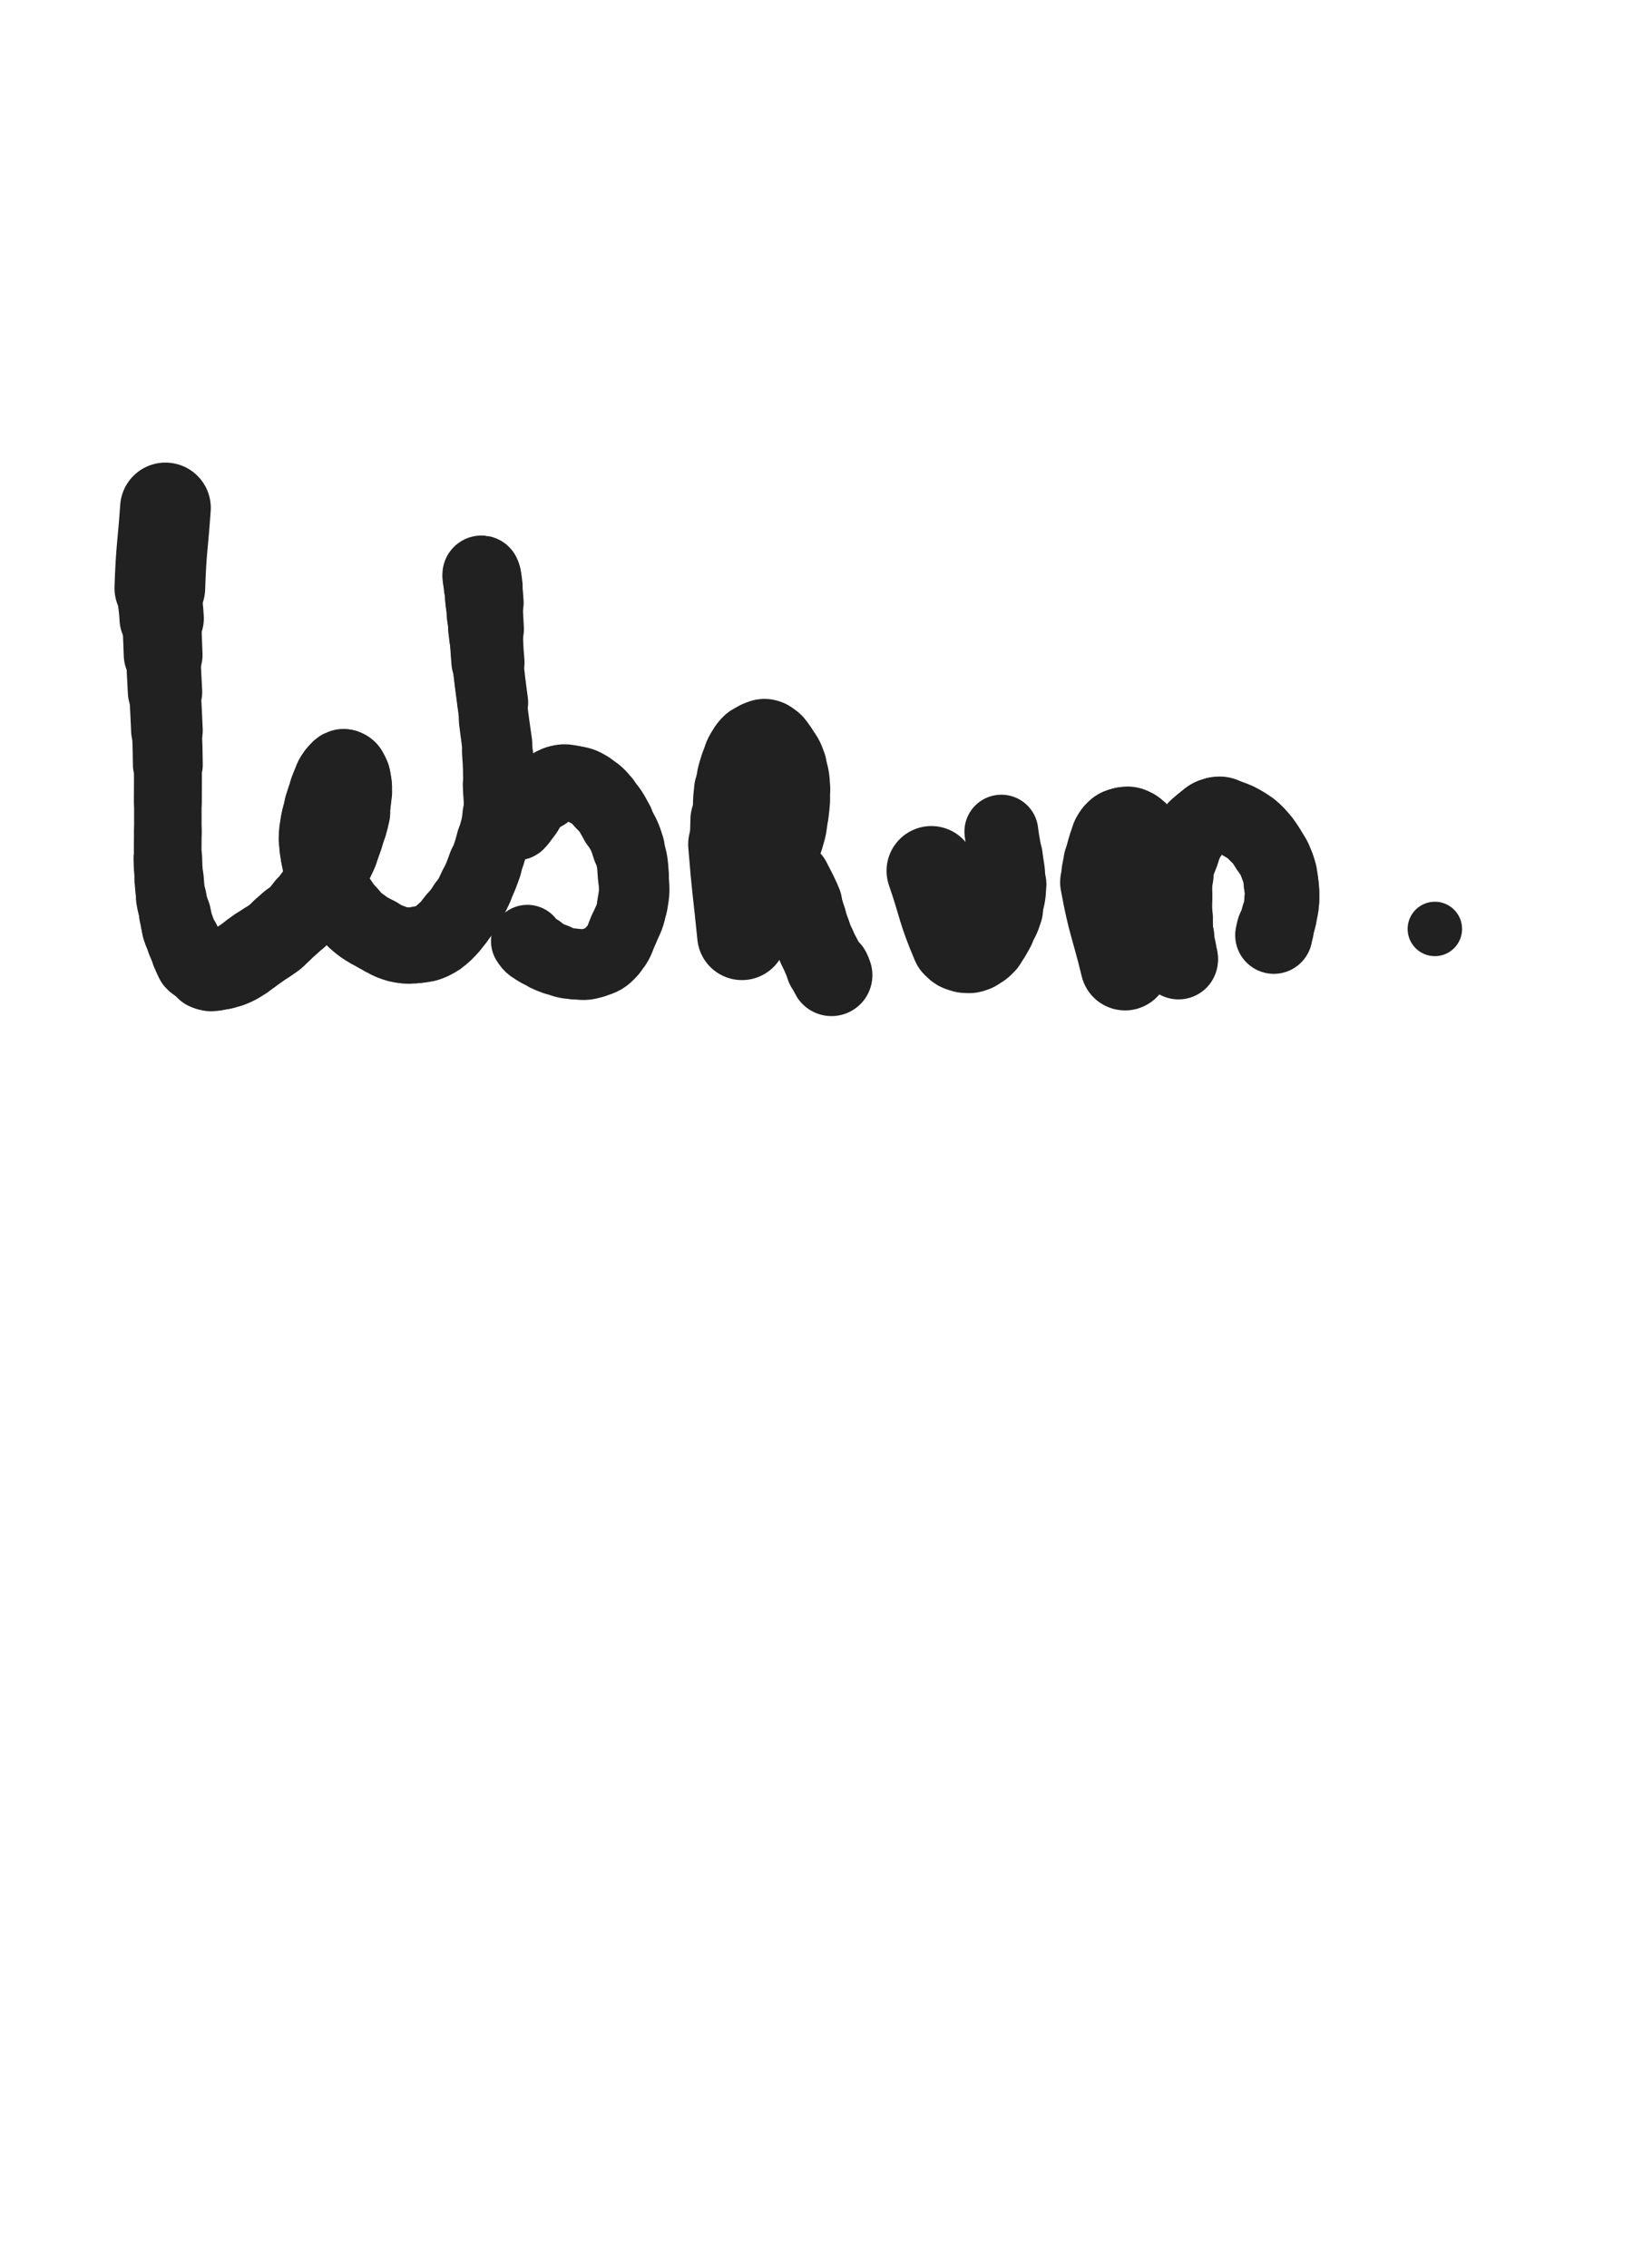 <svg xmlns="http://www.w3.org/2000/svg" xmlns:xlink="http://www.w3.org/1999/xlink" viewBox="0 0 360 500"><circle r="6" cx="32.256" cy="124.781" fill="rgb(33,33,33)"></circle><circle r="6" cx="34.189" cy="115.406" fill="rgb(33,33,33)"></circle><path d="M 36.475,111.969 C 35.855,120.808 35.539,120.806 35.236,129.647" stroke-width="19.991" stroke="rgb(33,33,33)" fill="none" stroke-linecap="round"></path><path d="M 35.236,129.647 C 35.121,132.994 35.474,132.994 35.640,136.344" stroke-width="18.590" stroke="rgb(33,33,33)" fill="none" stroke-linecap="round"></path><path d="M 35.640,136.344 C 35.840,140.363 35.785,140.365 35.968,144.385" stroke-width="17.366" stroke="rgb(33,33,33)" fill="none" stroke-linecap="round"></path><path d="M 35.968,144.385 C 36.155,148.471 36.176,148.470 36.380,152.556" stroke-width="16.395" stroke="rgb(33,33,33)" fill="none" stroke-linecap="round"></path><path d="M 36.380,152.556 C 36.592,156.800 36.636,156.799 36.801,161.045" stroke-width="15.789" stroke="rgb(33,33,33)" fill="none" stroke-linecap="round"></path><path d="M 36.801,161.045 C 36.947,164.823 36.953,164.824 37.002,168.605" stroke-width="15.399" stroke="rgb(33,33,33)" fill="none" stroke-linecap="round"></path><path d="M 37.002,168.605 C 37.054,172.626 37.002,172.626 37.002,176.648" stroke-width="14.972" stroke="rgb(33,33,33)" fill="none" stroke-linecap="round"></path><path d="M 37.002,176.648 C 37.002,179.990 37.002,179.990 37.002,183.333" stroke-width="14.882" stroke="rgb(33,33,33)" fill="none" stroke-linecap="round"></path><path d="M 37.002,183.333 C 37.002,186.265 36.927,186.267 37.002,189.196" stroke-width="14.917" stroke="rgb(33,33,33)" fill="none" stroke-linecap="round"></path><path d="M 37.002,189.196 C 37.060,191.452 37.074,191.455 37.267,193.703" stroke-width="15.122" stroke="rgb(33,33,33)" fill="none" stroke-linecap="round"></path><path d="M 37.267,193.703 C 37.451,195.854 37.400,195.868 37.756,197.994" stroke-width="15.280" stroke="rgb(33,33,33)" fill="none" stroke-linecap="round"></path><path d="M 37.756,197.994 C 38.055,199.777 38.166,199.758 38.577,201.522" stroke-width="15.543" stroke="rgb(33,33,33)" fill="none" stroke-linecap="round"></path><path d="M 38.577,201.522 C 38.943,203.091 38.821,203.130 39.310,204.660" stroke-width="15.844" stroke="rgb(33,33,33)" fill="none" stroke-linecap="round"></path><path d="M 39.310,204.660 C 39.764,206.080 39.868,206.048 40.462,207.421" stroke-width="16.041" stroke="rgb(33,33,33)" fill="none" stroke-linecap="round"></path><path d="M 40.462,207.421 C 41.018,208.706 40.988,208.722 41.609,209.975" stroke-width="16.294" stroke="rgb(33,33,33)" fill="none" stroke-linecap="round"></path><path d="M 41.609,209.975 C 42.113,210.993 41.983,211.139 42.712,211.964" stroke-width="16.585" stroke="rgb(33,33,33)" fill="none" stroke-linecap="round"></path><path d="M 42.712,211.964 C 43.253,212.577 43.458,212.369 44.149,212.853" stroke-width="16.922" stroke="rgb(33,33,33)" fill="none" stroke-linecap="round"></path><path d="M 44.149,212.853 C 44.800,213.309 44.704,213.506 45.396,213.844" stroke-width="17.233" stroke="rgb(33,33,33)" fill="none" stroke-linecap="round"></path><path d="M 45.396,213.844 C 45.893,214.086 45.963,214.021 46.527,214.013" stroke-width="17.543" stroke="rgb(33,33,33)" fill="none" stroke-linecap="round"></path><path d="M 46.527,214.013 C 47.104,214.004 47.105,213.923 47.678,213.810" stroke-width="17.839" stroke="rgb(33,33,33)" fill="none" stroke-linecap="round"></path><path d="M 47.678,213.810 C 48.396,213.669 48.404,213.697 49.110,213.506" stroke-width="17.936" stroke="rgb(33,33,33)" fill="none" stroke-linecap="round"></path><path d="M 49.110,213.506 C 49.919,213.288 49.926,213.295 50.707,212.993" stroke-width="18.033" stroke="rgb(33,33,33)" fill="none" stroke-linecap="round"></path><path d="M 50.707,212.993 C 51.475,212.696 51.484,212.701 52.208,212.309" stroke-width="18.116" stroke="rgb(33,33,33)" fill="none" stroke-linecap="round"></path><path d="M 52.208,212.309 C 53.033,211.862 53.030,211.847 53.805,211.316" stroke-width="18.092" stroke="rgb(33,33,33)" fill="none" stroke-linecap="round"></path><path d="M 53.805,211.316 C 54.642,210.742 54.614,210.701 55.433,210.100" stroke-width="18.112" stroke="rgb(33,33,33)" fill="none" stroke-linecap="round"></path><path d="M 55.433,210.100 C 56.161,209.565 56.153,209.554 56.899,209.044" stroke-width="18.151" stroke="rgb(33,33,33)" fill="none" stroke-linecap="round"></path><path d="M 56.899,209.044 C 57.808,208.422 57.827,208.450 58.743,207.838" stroke-width="18.105" stroke="rgb(33,33,33)" fill="none" stroke-linecap="round"></path><path d="M 58.743,207.838 C 59.649,207.232 59.694,207.287 60.543,206.609" stroke-width="18.048" stroke="rgb(33,33,33)" fill="none" stroke-linecap="round"></path><path d="M 60.543,206.609 C 61.382,205.939 61.326,205.869 62.120,205.141" stroke-width="18.007" stroke="rgb(33,33,33)" fill="none" stroke-linecap="round"></path><path d="M 62.120,205.141 C 63.022,204.313 63.012,204.301 63.935,203.497" stroke-width="17.993" stroke="rgb(33,33,33)" fill="none" stroke-linecap="round"></path><path d="M 63.935,203.497 C 64.909,202.649 65.008,202.749 65.914,201.837" stroke-width="17.845" stroke="rgb(33,33,33)" fill="none" stroke-linecap="round"></path><path d="M 65.914,201.837 C 66.790,200.955 66.710,200.876 67.500,199.909" stroke-width="17.856" stroke="rgb(33,33,33)" fill="none" stroke-linecap="round"></path><path d="M 67.500,199.909 C 68.298,198.932 68.356,198.973 69.090,197.949" stroke-width="17.749" stroke="rgb(33,33,33)" fill="none" stroke-linecap="round"></path><path d="M 69.090,197.949 C 69.903,196.814 69.850,196.775 70.594,195.590" stroke-width="17.644" stroke="rgb(33,33,33)" fill="none" stroke-linecap="round"></path><path d="M 70.594,195.590 C 71.405,194.298 71.495,194.344 72.200,192.996" stroke-width="17.604" stroke="rgb(33,33,33)" fill="none" stroke-linecap="round"></path><path d="M 72.200,192.996 C 72.876,191.703 72.760,191.644 73.355,190.307" stroke-width="17.538" stroke="rgb(33,33,33)" fill="none" stroke-linecap="round"></path><path d="M 73.355,190.307 C 73.952,188.964 74.032,188.997 74.584,187.636" stroke-width="17.620" stroke="rgb(33,33,33)" fill="none" stroke-linecap="round"></path><path d="M 74.584,187.636 C 75.218,186.070 75.196,186.058 75.727,184.453" stroke-width="17.502" stroke="rgb(33,33,33)" fill="none" stroke-linecap="round"></path><path d="M 75.727,184.453 C 76.184,183.069 76.177,183.065 76.560,181.659" stroke-width="17.513" stroke="rgb(33,33,33)" fill="none" stroke-linecap="round"></path><path d="M 76.560,181.659 C 76.906,180.390 76.910,180.389 77.186,179.103" stroke-width="17.693" stroke="rgb(33,33,33)" fill="none" stroke-linecap="round"></path><path d="M 77.186,179.103 C 77.428,177.972 77.442,177.971 77.596,176.826" stroke-width="17.136" stroke="rgb(33,33,33)" fill="none" stroke-linecap="round"></path><path d="M 77.596,176.826 C 77.740,175.752 77.761,175.746 77.783,174.665" stroke-width="17.139" stroke="rgb(33,33,33)" fill="none" stroke-linecap="round"></path><path d="M 77.783,174.665 C 77.802,173.755 77.812,173.741 77.677,172.842" stroke-width="17.314" stroke="rgb(33,33,33)" fill="none" stroke-linecap="round"></path><path d="M 77.677,172.842 C 77.555,172.028 77.589,171.989 77.268,171.240" stroke-width="17.371" stroke="rgb(33,33,33)" fill="none" stroke-linecap="round"></path><path d="M 77.268,171.240 C 76.983,170.576 76.967,170.497 76.465,170.016" stroke-width="17.612" stroke="rgb(33,33,33)" fill="none" stroke-linecap="round"></path><path d="M 76.465,170.016 C 76.200,169.763 76.062,169.684 75.733,169.771" stroke-width="17.937" stroke="rgb(33,33,33)" fill="none" stroke-linecap="round"></path><path d="M 75.733,169.771 C 75.282,169.890 75.256,170.039 74.904,170.428" stroke-width="18.163" stroke="rgb(33,33,33)" fill="none" stroke-linecap="round"></path><path d="M 74.904,170.428 C 74.328,171.065 74.290,171.067 73.878,171.824" stroke-width="18.161" stroke="rgb(33,33,33)" fill="none" stroke-linecap="round"></path><path d="M 73.878,171.824 C 73.184,173.098 73.222,173.132 72.693,174.490" stroke-width="17.945" stroke="rgb(33,33,33)" fill="none" stroke-linecap="round"></path><path d="M 72.693,174.490 C 72.026,176.203 72.033,176.211 71.487,177.967" stroke-width="17.739" stroke="rgb(33,33,33)" fill="none" stroke-linecap="round"></path><path d="M 71.487,177.967 C 70.969,179.632 70.901,179.625 70.566,181.332" stroke-width="17.461" stroke="rgb(33,33,33)" fill="none" stroke-linecap="round"></path><path d="M 70.566,181.332 C 70.216,183.119 70.139,183.142 70.117,184.956" stroke-width="17.364" stroke="rgb(33,33,33)" fill="none" stroke-linecap="round"></path><path d="M 70.117,184.956 C 70.095,186.781 70.163,186.807 70.479,188.611" stroke-width="17.177" stroke="rgb(33,33,33)" fill="none" stroke-linecap="round"></path><path d="M 70.479,188.611 C 70.795,190.414 70.790,190.438 71.381,192.169" stroke-width="17.164" stroke="rgb(33,33,33)" fill="none" stroke-linecap="round"></path><path d="M 71.381,192.169 C 71.978,193.920 72.002,193.933 72.855,195.576" stroke-width="16.861" stroke="rgb(33,33,33)" fill="none" stroke-linecap="round"></path><path d="M 72.855,195.576 C 73.703,197.210 73.726,197.214 74.782,198.723" stroke-width="16.779" stroke="rgb(33,33,33)" fill="none" stroke-linecap="round"></path><path d="M 74.782,198.723 C 75.807,200.186 75.796,200.218 77.017,201.520" stroke-width="16.801" stroke="rgb(33,33,33)" fill="none" stroke-linecap="round"></path><path d="M 77.017,201.520 C 78.301,202.890 78.285,202.954 79.792,204.067" stroke-width="16.674" stroke="rgb(33,33,33)" fill="none" stroke-linecap="round"></path><path d="M 79.792,204.067 C 81.371,205.233 81.465,205.119 83.188,206.079" stroke-width="16.661" stroke="rgb(33,33,33)" fill="none" stroke-linecap="round"></path><path d="M 83.188,206.079 C 84.672,206.906 84.628,207.044 86.206,207.642" stroke-width="16.669" stroke="rgb(33,33,33)" fill="none" stroke-linecap="round"></path><path d="M 86.206,207.642 C 87.703,208.210 87.751,208.262 89.338,208.412" stroke-width="16.767" stroke="rgb(33,33,33)" fill="none" stroke-linecap="round"></path><path d="M 89.338,208.412 C 90.852,208.555 90.896,208.462 92.408,208.227" stroke-width="16.775" stroke="rgb(33,33,33)" fill="none" stroke-linecap="round"></path><path d="M 92.408,208.227 C 93.776,208.014 93.860,208.106 95.098,207.516" stroke-width="16.922" stroke="rgb(33,33,33)" fill="none" stroke-linecap="round"></path><path d="M 95.098,207.516 C 96.589,206.805 96.629,206.737 97.866,205.625" stroke-width="16.952" stroke="rgb(33,33,33)" fill="none" stroke-linecap="round"></path><path d="M 97.866,205.625 C 99.302,204.333 99.222,204.221 100.443,202.708" stroke-width="16.923" stroke="rgb(33,33,33)" fill="none" stroke-linecap="round"></path><path d="M 100.443,202.708 C 101.673,201.183 101.732,201.208 102.767,199.548" stroke-width="16.786" stroke="rgb(33,33,33)" fill="none" stroke-linecap="round"></path><path d="M 102.767,199.548 C 103.974,197.612 103.961,197.586 104.928,195.516" stroke-width="16.458" stroke="rgb(33,33,33)" fill="none" stroke-linecap="round"></path><path d="M 104.928,195.516 C 106.030,193.155 106.015,193.138 106.905,190.687" stroke-width="16.300" stroke="rgb(33,33,33)" fill="none" stroke-linecap="round"></path><path d="M 106.905,190.687 C 107.842,188.106 107.878,188.106 108.582,185.453" stroke-width="15.981" stroke="rgb(33,33,33)" fill="none" stroke-linecap="round"></path><path d="M 108.582,185.453 C 109.346,182.574 109.562,182.574 109.842,179.623" stroke-width="15.773" stroke="rgb(33,33,33)" fill="none" stroke-linecap="round"></path><path d="M 109.842,179.623 C 110.159,176.280 109.859,176.243 109.775,172.866" stroke-width="15.498" stroke="rgb(33,33,33)" fill="none" stroke-linecap="round"></path><path d="M 109.775,172.866 C 109.687,169.345 109.771,169.335 109.497,165.826" stroke-width="15.300" stroke="rgb(33,33,33)" fill="none" stroke-linecap="round"></path><path d="M 109.497,165.826 C 109.222,162.294 109.072,162.306 108.677,158.783" stroke-width="15.028" stroke="rgb(33,33,33)" fill="none" stroke-linecap="round"></path><path d="M 108.677,158.783 C 108.295,155.382 108.348,155.375 107.943,151.977" stroke-width="14.851" stroke="rgb(33,33,33)" fill="none" stroke-linecap="round"></path><path d="M 107.943,151.977 C 107.571,148.856 107.494,148.865 107.124,145.744" stroke-width="14.922" stroke="rgb(33,33,33)" fill="none" stroke-linecap="round"></path><path d="M 107.124,145.744 C 106.817,143.150 106.833,143.148 106.588,140.547" stroke-width="14.942" stroke="rgb(33,33,33)" fill="none" stroke-linecap="round"></path><path d="M 106.588,140.547 C 106.362,138.143 106.348,138.143 106.182,135.734" stroke-width="15.136" stroke="rgb(33,33,33)" fill="none" stroke-linecap="round"></path><path d="M 106.182,135.734 C 106.052,133.852 106.049,133.851 105.996,131.966" stroke-width="15.370" stroke="rgb(33,33,33)" fill="none" stroke-linecap="round"></path><path d="M 105.996,131.966 C 105.956,130.548 105.996,130.547 105.996,129.129" stroke-width="15.753" stroke="rgb(33,33,33)" fill="none" stroke-linecap="round"></path><path d="M 105.996,129.129 C 105.996,128.216 105.945,128.211 105.996,127.304" stroke-width="16.142" stroke="rgb(33,33,33)" fill="none" stroke-linecap="round"></path><path d="M 105.996,127.304 C 106.015,126.974 106.071,126.648 106.136,126.656" stroke-width="16.723" stroke="rgb(33,33,33)" fill="none" stroke-linecap="round"></path><path d="M 106.136,126.656 C 106.203,126.664 106.210,126.994 106.260,127.336" stroke-width="17.206" stroke="rgb(33,33,33)" fill="none" stroke-linecap="round"></path><path d="M 106.260,127.336 C 106.403,128.313 106.421,128.311 106.523,129.293" stroke-width="17.386" stroke="rgb(33,33,33)" fill="none" stroke-linecap="round"></path><path d="M 106.523,129.293 C 106.707,131.076 106.712,131.077 106.832,132.865" stroke-width="17.211" stroke="rgb(33,33,33)" fill="none" stroke-linecap="round"></path><path d="M 106.832,132.865 C 107.029,135.792 106.992,135.795 107.158,138.724" stroke-width="16.672" stroke="rgb(33,33,33)" fill="none" stroke-linecap="round"></path><path d="M 107.158,138.724 C 107.363,142.344 107.248,142.354 107.574,145.964" stroke-width="16.109" stroke="rgb(33,33,33)" fill="none" stroke-linecap="round"></path><path d="M 107.574,145.964 C 107.977,150.421 108.055,150.416 108.616,154.858" stroke-width="15.635" stroke="rgb(33,33,33)" fill="none" stroke-linecap="round"></path><path d="M 108.616,154.858 C 109.187,159.380 109.192,159.380 109.839,163.891" stroke-width="14.999" stroke="rgb(33,33,33)" fill="none" stroke-linecap="round"></path><path d="M 109.839,163.891 C 110.373,167.613 110.322,167.623 110.977,171.325" stroke-width="14.670" stroke="rgb(33,33,33)" fill="none" stroke-linecap="round"></path><path d="M 110.977,171.325 C 111.484,174.191 111.519,174.188 112.162,177.027" stroke-width="14.829" stroke="rgb(33,33,33)" fill="none" stroke-linecap="round"></path><path d="M 112.162,177.027 C 112.562,178.794 112.450,178.862 113.064,180.538" stroke-width="15.219" stroke="rgb(33,33,33)" fill="none" stroke-linecap="round"></path><path d="M 113.064,180.538 C 113.269,181.098 113.415,181.491 113.800,181.500" stroke-width="15.812" stroke="rgb(33,33,33)" fill="none" stroke-linecap="round"></path><path d="M 113.800,181.500 C 114.193,181.509 114.246,181.065 114.619,180.574" stroke-width="16.363" stroke="rgb(33,33,33)" fill="none" stroke-linecap="round"></path><path d="M 114.619,180.574 C 115.251,179.742 115.240,179.730 115.811,178.854" stroke-width="16.599" stroke="rgb(33,33,33)" fill="none" stroke-linecap="round"></path><path d="M 115.811,178.854 C 116.566,177.695 116.317,177.464 117.271,176.503" stroke-width="16.728" stroke="rgb(33,33,33)" fill="none" stroke-linecap="round"></path><path d="M 117.271,176.503 C 118.406,175.359 118.611,175.543 119.989,174.643" stroke-width="16.741" stroke="rgb(33,33,33)" fill="none" stroke-linecap="round"></path><path d="M 119.989,174.643 C 121.517,173.645 121.408,173.217 123.084,172.707" stroke-width="16.760" stroke="rgb(33,33,33)" fill="none" stroke-linecap="round"></path><path d="M 123.084,172.707 C 124.534,172.266 124.710,172.455 126.242,172.741" stroke-width="16.754" stroke="rgb(33,33,33)" fill="none" stroke-linecap="round"></path><path d="M 126.242,172.741 C 127.966,173.063 128.100,173.017 129.595,173.922" stroke-width="16.785" stroke="rgb(33,33,33)" fill="none" stroke-linecap="round"></path><path d="M 129.595,173.922 C 131.461,175.051 131.528,175.144 132.965,176.807" stroke-width="16.590" stroke="rgb(33,33,33)" fill="none" stroke-linecap="round"></path><path d="M 132.965,176.807 C 134.744,178.866 134.705,178.970 136.027,181.365" stroke-width="16.364" stroke="rgb(33,33,33)" fill="none" stroke-linecap="round"></path><path d="M 136.027,181.365 C 137.489,184.013 137.653,184.014 138.533,186.893" stroke-width="15.997" stroke="rgb(33,33,33)" fill="none" stroke-linecap="round"></path><path d="M 138.533,186.893 C 139.457,189.917 139.414,190.010 139.635,193.172" stroke-width="15.669" stroke="rgb(33,33,33)" fill="none" stroke-linecap="round"></path><path d="M 139.635,193.172 C 139.851,196.259 139.957,196.363 139.406,199.391" stroke-width="15.540" stroke="rgb(33,33,33)" fill="none" stroke-linecap="round"></path><path d="M 139.406,199.391 C 138.890,202.232 138.675,202.249 137.501,204.910" stroke-width="15.394" stroke="rgb(33,33,33)" fill="none" stroke-linecap="round"></path><path d="M 137.501,204.910 C 136.378,207.455 136.625,207.803 134.812,209.803" stroke-width="15.407" stroke="rgb(33,33,33)" fill="none" stroke-linecap="round"></path><path d="M 134.812,209.803 C 133.310,211.460 133.001,211.512 130.871,212.224" stroke-width="15.575" stroke="rgb(33,33,33)" fill="none" stroke-linecap="round"></path><path d="M 130.871,212.224 C 128.942,212.869 128.754,212.705 126.694,212.516" stroke-width="15.522" stroke="rgb(33,33,33)" fill="none" stroke-linecap="round"></path><path d="M 126.694,212.516 C 124.473,212.313 124.416,212.209 122.310,211.440" stroke-width="15.616" stroke="rgb(33,33,33)" fill="none" stroke-linecap="round"></path><path d="M 122.310,211.440 C 120.444,210.759 120.413,210.704 118.750,209.617" stroke-width="15.797" stroke="rgb(33,33,33)" fill="none" stroke-linecap="round"></path><path d="M 118.750,209.617 C 117.392,208.730 117.039,208.767 116.269,207.492" stroke-width="16.049" stroke="rgb(33,33,33)" fill="none" stroke-linecap="round"></path><path d="M 163.564,206.188 C 162.570,196.147 162.372,196.157 161.577,186.106" stroke-width="19.736" stroke="rgb(33,33,33)" fill="none" stroke-linecap="round"></path><path d="M 161.577,186.106 C 161.362,183.388 161.489,183.377 161.543,180.650" stroke-width="18.663" stroke="rgb(33,33,33)" fill="none" stroke-linecap="round"></path><path d="M 161.543,180.650 C 161.608,177.341 161.440,177.312 161.815,174.034" stroke-width="17.597" stroke="rgb(33,33,33)" fill="none" stroke-linecap="round"></path><path d="M 161.815,174.034 C 162.111,171.445 162.099,171.393 162.886,168.916" stroke-width="17.130" stroke="rgb(33,33,33)" fill="none" stroke-linecap="round"></path><path d="M 162.886,168.916 C 163.561,166.790 163.460,166.584 164.739,164.828" stroke-width="16.937" stroke="rgb(33,33,33)" fill="none" stroke-linecap="round"></path><path d="M 164.739,164.828 C 165.570,163.687 165.802,163.656 167.105,163.123" stroke-width="17.006" stroke="rgb(33,33,33)" fill="none" stroke-linecap="round"></path><path d="M 167.105,163.123 C 168.150,162.695 168.454,162.485 169.435,162.906" stroke-width="17.235" stroke="rgb(33,33,33)" fill="none" stroke-linecap="round"></path><path d="M 169.435,162.906 C 170.777,163.482 170.812,163.843 171.751,165.117" stroke-width="17.028" stroke="rgb(33,33,33)" fill="none" stroke-linecap="round"></path><path d="M 171.751,165.117 C 173.005,166.819 173.136,166.862 173.822,168.858" stroke-width="16.852" stroke="rgb(33,33,33)" fill="none" stroke-linecap="round"></path><path d="M 173.822,168.858 C 174.646,171.253 174.597,171.357 174.771,173.900" stroke-width="16.524" stroke="rgb(33,33,33)" fill="none" stroke-linecap="round"></path><path d="M 174.771,173.900 C 174.961,176.665 174.879,176.713 174.550,179.475" stroke-width="16.252" stroke="rgb(33,33,33)" fill="none" stroke-linecap="round"></path><path d="M 174.550,179.475 C 174.217,182.267 174.265,182.324 173.447,185.006" stroke-width="16.120" stroke="rgb(33,33,33)" fill="none" stroke-linecap="round"></path><path d="M 173.447,185.006 C 172.744,187.311 172.581,187.280 171.507,189.449" stroke-width="15.950" stroke="rgb(33,33,33)" fill="none" stroke-linecap="round"></path><path d="M 171.507,189.449 C 170.655,191.168 170.711,191.239 169.595,192.783" stroke-width="16.060" stroke="rgb(33,33,33)" fill="none" stroke-linecap="round"></path><path d="M 169.595,192.783 C 168.860,193.799 168.799,193.835 167.805,194.570" stroke-width="16.373" stroke="rgb(33,33,33)" fill="none" stroke-linecap="round"></path><path d="M 167.805,194.570 C 167.312,194.934 167.205,194.890 166.621,194.981" stroke-width="16.803" stroke="rgb(33,33,33)" fill="none" stroke-linecap="round"></path><path d="M 166.621,194.981 C 166.447,195.008 166.271,194.931 166.289,194.807" stroke-width="17.326" stroke="rgb(33,33,33)" fill="none" stroke-linecap="round"></path><path d="M 166.289,194.807 C 166.323,194.583 166.490,194.530 166.725,194.285" stroke-width="17.729" stroke="rgb(33,33,33)" fill="none" stroke-linecap="round"></path><path d="M 166.725,194.285 C 167.093,193.903 167.104,193.912 167.495,193.553" stroke-width="17.937" stroke="rgb(33,33,33)" fill="none" stroke-linecap="round"></path><path d="M 167.495,193.553 C 167.899,193.183 167.857,193.112 168.315,192.827" stroke-width="18.145" stroke="rgb(33,33,33)" fill="none" stroke-linecap="round"></path><path d="M 168.315,192.827 C 168.771,192.544 168.798,192.510 169.323,192.417" stroke-width="18.287" stroke="rgb(33,33,33)" fill="none" stroke-linecap="round"></path><path d="M 169.323,192.417 C 169.892,192.316 169.926,192.344 170.503,192.438" stroke-width="18.438" stroke="rgb(33,33,33)" fill="none" stroke-linecap="round"></path><path d="M 170.503,192.438 C 171.114,192.537 171.119,192.574 171.698,192.803" stroke-width="18.521" stroke="rgb(33,33,33)" fill="none" stroke-linecap="round"></path><path d="M 171.698,192.803 C 172.290,193.037 172.321,193.009 172.845,193.364" stroke-width="18.549" stroke="rgb(33,33,33)" fill="none" stroke-linecap="round"></path><path d="M 172.845,193.364 C 173.452,193.775 173.522,193.750 173.961,194.335" stroke-width="18.582" stroke="rgb(33,33,33)" fill="none" stroke-linecap="round"></path><path d="M 173.961,194.335 C 174.784,195.433 174.720,195.503 175.369,196.729" stroke-width="18.262" stroke="rgb(33,33,33)" fill="none" stroke-linecap="round"></path><path d="M 175.369,196.729 C 176.041,197.998 176.064,197.995 176.602,199.325" stroke-width="18.170" stroke="rgb(33,33,33)" fill="none" stroke-linecap="round"></path><path d="M 176.602,199.325 C 177.261,200.954 177.184,200.986 177.763,202.648" stroke-width="17.674" stroke="rgb(33,33,33)" fill="none" stroke-linecap="round"></path><path d="M 177.763,202.648 C 178.311,204.222 178.265,204.240 178.857,205.797" stroke-width="17.520" stroke="rgb(33,33,33)" fill="none" stroke-linecap="round"></path><path d="M 178.857,205.797 C 179.409,207.250 179.420,207.249 180.052,208.669" stroke-width="17.404" stroke="rgb(33,33,33)" fill="none" stroke-linecap="round"></path><path d="M 180.052,208.669 C 180.608,209.917 180.660,209.893 181.233,211.133" stroke-width="17.439" stroke="rgb(33,33,33)" fill="none" stroke-linecap="round"></path><path d="M 181.233,211.133 C 181.693,212.128 181.571,212.204 182.119,213.138" stroke-width="17.512" stroke="rgb(33,33,33)" fill="none" stroke-linecap="round"></path><path d="M 182.119,213.138 C 182.418,213.649 182.607,213.528 182.927,214.023" stroke-width="17.776" stroke="rgb(33,33,33)" fill="none" stroke-linecap="round"></path><path d="M 182.927,214.023 C 183.200,214.446 183.048,214.545 183.306,214.974" stroke-width="18.037" stroke="rgb(33,33,33)" fill="none" stroke-linecap="round"></path><path d="M 205.313,191.969 C 208.044,199.923 207.548,200.293 210.775,207.878" stroke-width="19.739" stroke="rgb(33,33,33)" fill="none" stroke-linecap="round"></path><path d="M 210.775,207.878 C 211.218,208.920 211.613,208.892 212.654,209.224" stroke-width="19.293" stroke="rgb(33,33,33)" fill="none" stroke-linecap="round"></path><path d="M 212.654,209.224 C 213.582,209.520 213.784,209.485 214.713,209.135" stroke-width="19.033" stroke="rgb(33,33,33)" fill="none" stroke-linecap="round"></path><path d="M 214.713,209.135 C 215.957,208.666 216.067,208.571 217.000,207.586" stroke-width="18.687" stroke="rgb(33,33,33)" fill="none" stroke-linecap="round"></path><path d="M 217.000,207.586 C 218.266,206.249 218.198,206.119 219.112,204.490" stroke-width="18.227" stroke="rgb(33,33,33)" fill="none" stroke-linecap="round"></path><path d="M 219.112,204.490 C 220.200,202.551 220.349,202.565 221.004,200.450" stroke-width="17.866" stroke="rgb(33,33,33)" fill="none" stroke-linecap="round"></path><path d="M 221.004,200.450 C 221.834,197.770 221.948,197.697 222.081,194.900" stroke-width="17.199" stroke="rgb(33,33,33)" fill="none" stroke-linecap="round"></path><path d="M 222.081,194.900 C 222.226,191.852 221.913,191.820 221.561,188.761" stroke-width="16.613" stroke="rgb(33,33,33)" fill="none" stroke-linecap="round"></path><path d="M 221.561,188.761 C 221.247,186.034 221.079,186.054 220.750,183.329" stroke-width="16.281" stroke="rgb(33,33,33)" fill="none" stroke-linecap="round"></path><path d="M 248.027,212.906 C 245.786,203.699 245.248,203.745 243.545,194.492" stroke-width="19.668" stroke="rgb(33,33,33)" fill="none" stroke-linecap="round"></path><path d="M 243.545,194.492 C 243.152,192.355 243.535,192.286 243.835,190.126" stroke-width="18.834" stroke="rgb(33,33,33)" fill="none" stroke-linecap="round"></path><path d="M 243.835,190.126 C 244.082,188.347 244.127,188.336 244.639,186.614" stroke-width="18.367" stroke="rgb(33,33,33)" fill="none" stroke-linecap="round"></path><path d="M 244.639,186.614 C 245.069,185.170 244.850,184.931 245.719,183.794" stroke-width="18.120" stroke="rgb(33,33,33)" fill="none" stroke-linecap="round"></path><path d="M 245.719,183.794 C 246.406,182.895 246.658,182.782 247.751,182.543" stroke-width="18.072" stroke="rgb(33,33,33)" fill="none" stroke-linecap="round"></path><path d="M 247.751,182.543 C 248.747,182.325 248.989,182.387 249.897,182.881" stroke-width="18.071" stroke="rgb(33,33,33)" fill="none" stroke-linecap="round"></path><path d="M 249.897,182.881 C 250.983,183.472 250.932,183.703 251.740,184.714" stroke-width="17.937" stroke="rgb(33,33,33)" fill="none" stroke-linecap="round"></path><path d="M 251.740,184.714 C 252.944,186.221 253.023,186.212 253.921,187.916" stroke-width="17.762" stroke="rgb(33,33,33)" fill="none" stroke-linecap="round"></path><path d="M 253.921,187.916 C 254.976,189.918 254.900,189.980 255.645,192.127" stroke-width="17.131" stroke="rgb(33,33,33)" fill="none" stroke-linecap="round"></path><path d="M 255.645,192.127 C 256.541,194.709 256.496,194.731 257.204,197.374" stroke-width="16.829" stroke="rgb(33,33,33)" fill="none" stroke-linecap="round"></path><path d="M 257.204,197.374 C 257.887,199.925 257.884,199.930 258.427,202.514" stroke-width="16.581" stroke="rgb(33,33,33)" fill="none" stroke-linecap="round"></path><path d="M 258.427,202.514 C 258.889,204.713 258.870,204.720 259.214,206.941" stroke-width="16.420" stroke="rgb(33,33,33)" fill="none" stroke-linecap="round"></path><path d="M 259.214,206.941 C 259.464,208.552 259.409,208.560 259.615,210.177" stroke-width="16.531" stroke="rgb(33,33,33)" fill="none" stroke-linecap="round"></path><path d="M 259.615,210.177 C 259.705,210.881 259.772,211.188 259.805,211.583" stroke-width="16.907" stroke="rgb(33,33,33)" fill="none" stroke-linecap="round"></path><path d="M 259.805,211.583 C 259.815,211.696 259.743,211.390 259.701,211.192" stroke-width="17.408" stroke="rgb(33,33,33)" fill="none" stroke-linecap="round"></path><path d="M 259.701,211.192 C 259.527,210.360 259.504,210.363 259.373,209.524" stroke-width="17.581" stroke="rgb(33,33,33)" fill="none" stroke-linecap="round"></path><path d="M 259.373,209.524 C 259.137,208.004 259.080,208.006 258.967,206.473" stroke-width="17.458" stroke="rgb(33,33,33)" fill="none" stroke-linecap="round"></path><path d="M 258.967,206.473 C 258.812,204.368 258.869,204.361 258.838,202.248" stroke-width="17.099" stroke="rgb(33,33,33)" fill="none" stroke-linecap="round"></path><path d="M 258.838,202.248 C 258.805,199.995 258.762,199.992 258.838,197.741" stroke-width="16.868" stroke="rgb(33,33,33)" fill="none" stroke-linecap="round"></path><path d="M 258.838,197.741 C 258.918,195.366 258.726,195.320 259.149,192.995" stroke-width="16.764" stroke="rgb(33,33,33)" fill="none" stroke-linecap="round"></path><path d="M 259.149,192.995 C 259.586,190.592 259.713,190.589 260.558,188.286" stroke-width="16.305" stroke="rgb(33,33,33)" fill="none" stroke-linecap="round"></path><path d="M 260.558,188.286 C 261.360,186.101 261.203,185.954 262.443,184.019" stroke-width="16.295" stroke="rgb(33,33,33)" fill="none" stroke-linecap="round"></path><path d="M 262.443,184.019 C 263.458,182.436 263.587,182.418 265.069,181.249" stroke-width="16.376" stroke="rgb(33,33,33)" fill="none" stroke-linecap="round"></path><path d="M 265.069,181.249 C 266.452,180.158 266.537,179.769 268.173,179.500" stroke-width="16.413" stroke="rgb(33,33,33)" fill="none" stroke-linecap="round"></path><path d="M 268.173,179.500 C 269.619,179.263 269.760,179.709 271.234,180.237" stroke-width="16.512" stroke="rgb(33,33,33)" fill="none" stroke-linecap="round"></path><path d="M 271.234,180.237 C 272.796,180.797 272.834,180.803 274.245,181.675" stroke-width="16.560" stroke="rgb(33,33,33)" fill="none" stroke-linecap="round"></path><path d="M 274.245,181.675 C 275.704,182.576 275.778,182.560 276.975,183.783" stroke-width="16.580" stroke="rgb(33,33,33)" fill="none" stroke-linecap="round"></path><path d="M 276.975,183.783 C 278.433,185.272 278.418,185.342 279.556,187.099" stroke-width="16.547" stroke="rgb(33,33,33)" fill="none" stroke-linecap="round"></path><path d="M 279.556,187.099 C 280.712,188.884 280.820,188.886 281.564,190.866" stroke-width="16.474" stroke="rgb(33,33,33)" fill="none" stroke-linecap="round"></path><path d="M 281.564,190.866 C 282.254,192.701 282.172,192.775 282.425,194.729" stroke-width="16.464" stroke="rgb(33,33,33)" fill="none" stroke-linecap="round"></path><path d="M 282.425,194.729 C 282.674,196.658 282.697,196.695 282.568,198.632" stroke-width="16.465" stroke="rgb(33,33,33)" fill="none" stroke-linecap="round"></path><path d="M 282.568,198.632 C 282.450,200.399 282.332,200.404 281.930,202.137" stroke-width="16.519" stroke="rgb(33,33,33)" fill="none" stroke-linecap="round"></path><path d="M 281.930,202.137 C 281.610,203.516 281.500,203.490 281.123,204.856" stroke-width="16.680" stroke="rgb(33,33,33)" fill="none" stroke-linecap="round"></path><path d="M 281.123,204.856 C 280.945,205.501 280.933,205.504 280.819,206.161" stroke-width="17.030" stroke="rgb(33,33,33)" fill="none" stroke-linecap="round"></path><circle r="6" cx="316.318" cy="204.781" fill="rgb(33,33,33)"></circle></svg>